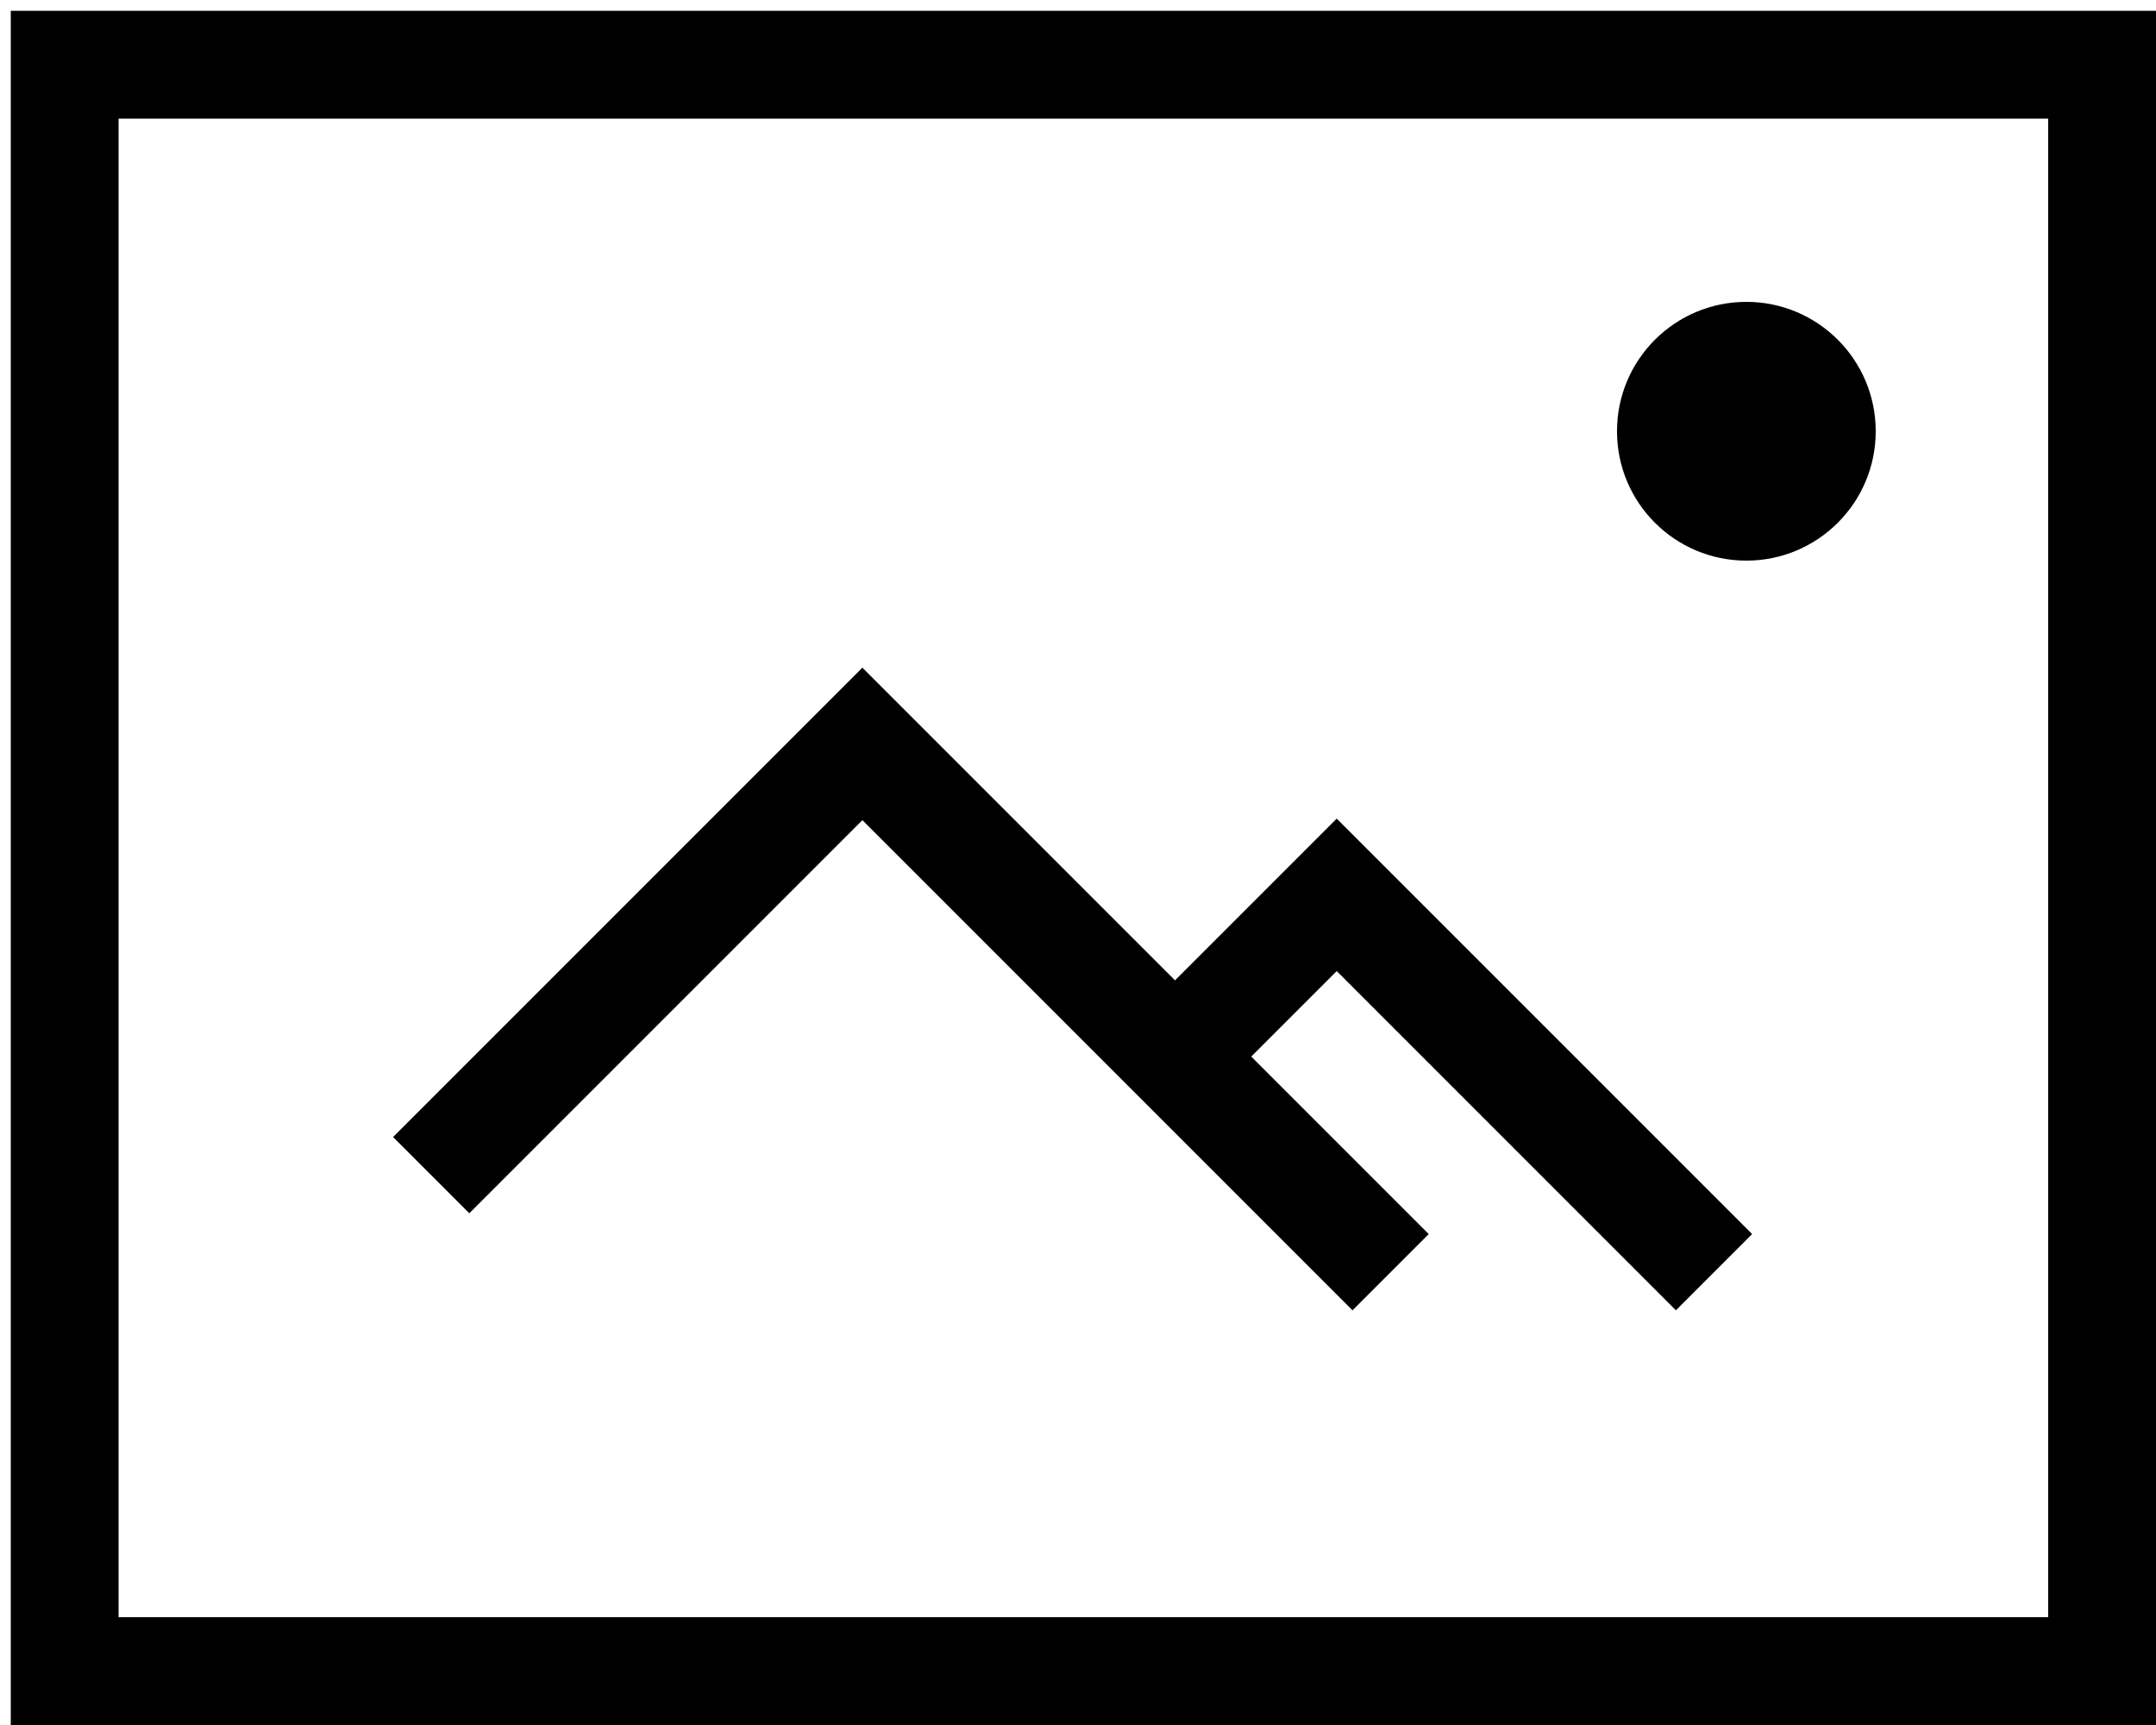 <svg width="100" height="80" viewBox="0 0 100 80" fill="none" xmlns="http://www.w3.org/2000/svg">
<path d="M20 54.5L40 34.5L54.5 49M64.5 59L54.5 49M54.5 49L62 41.5L79.5 59M3 77.5H97.5V3H3V77.5Z" stroke="black" stroke-width="5"/>
<circle cx="81" cy="20" r="6" fill="black"/>
</svg>
